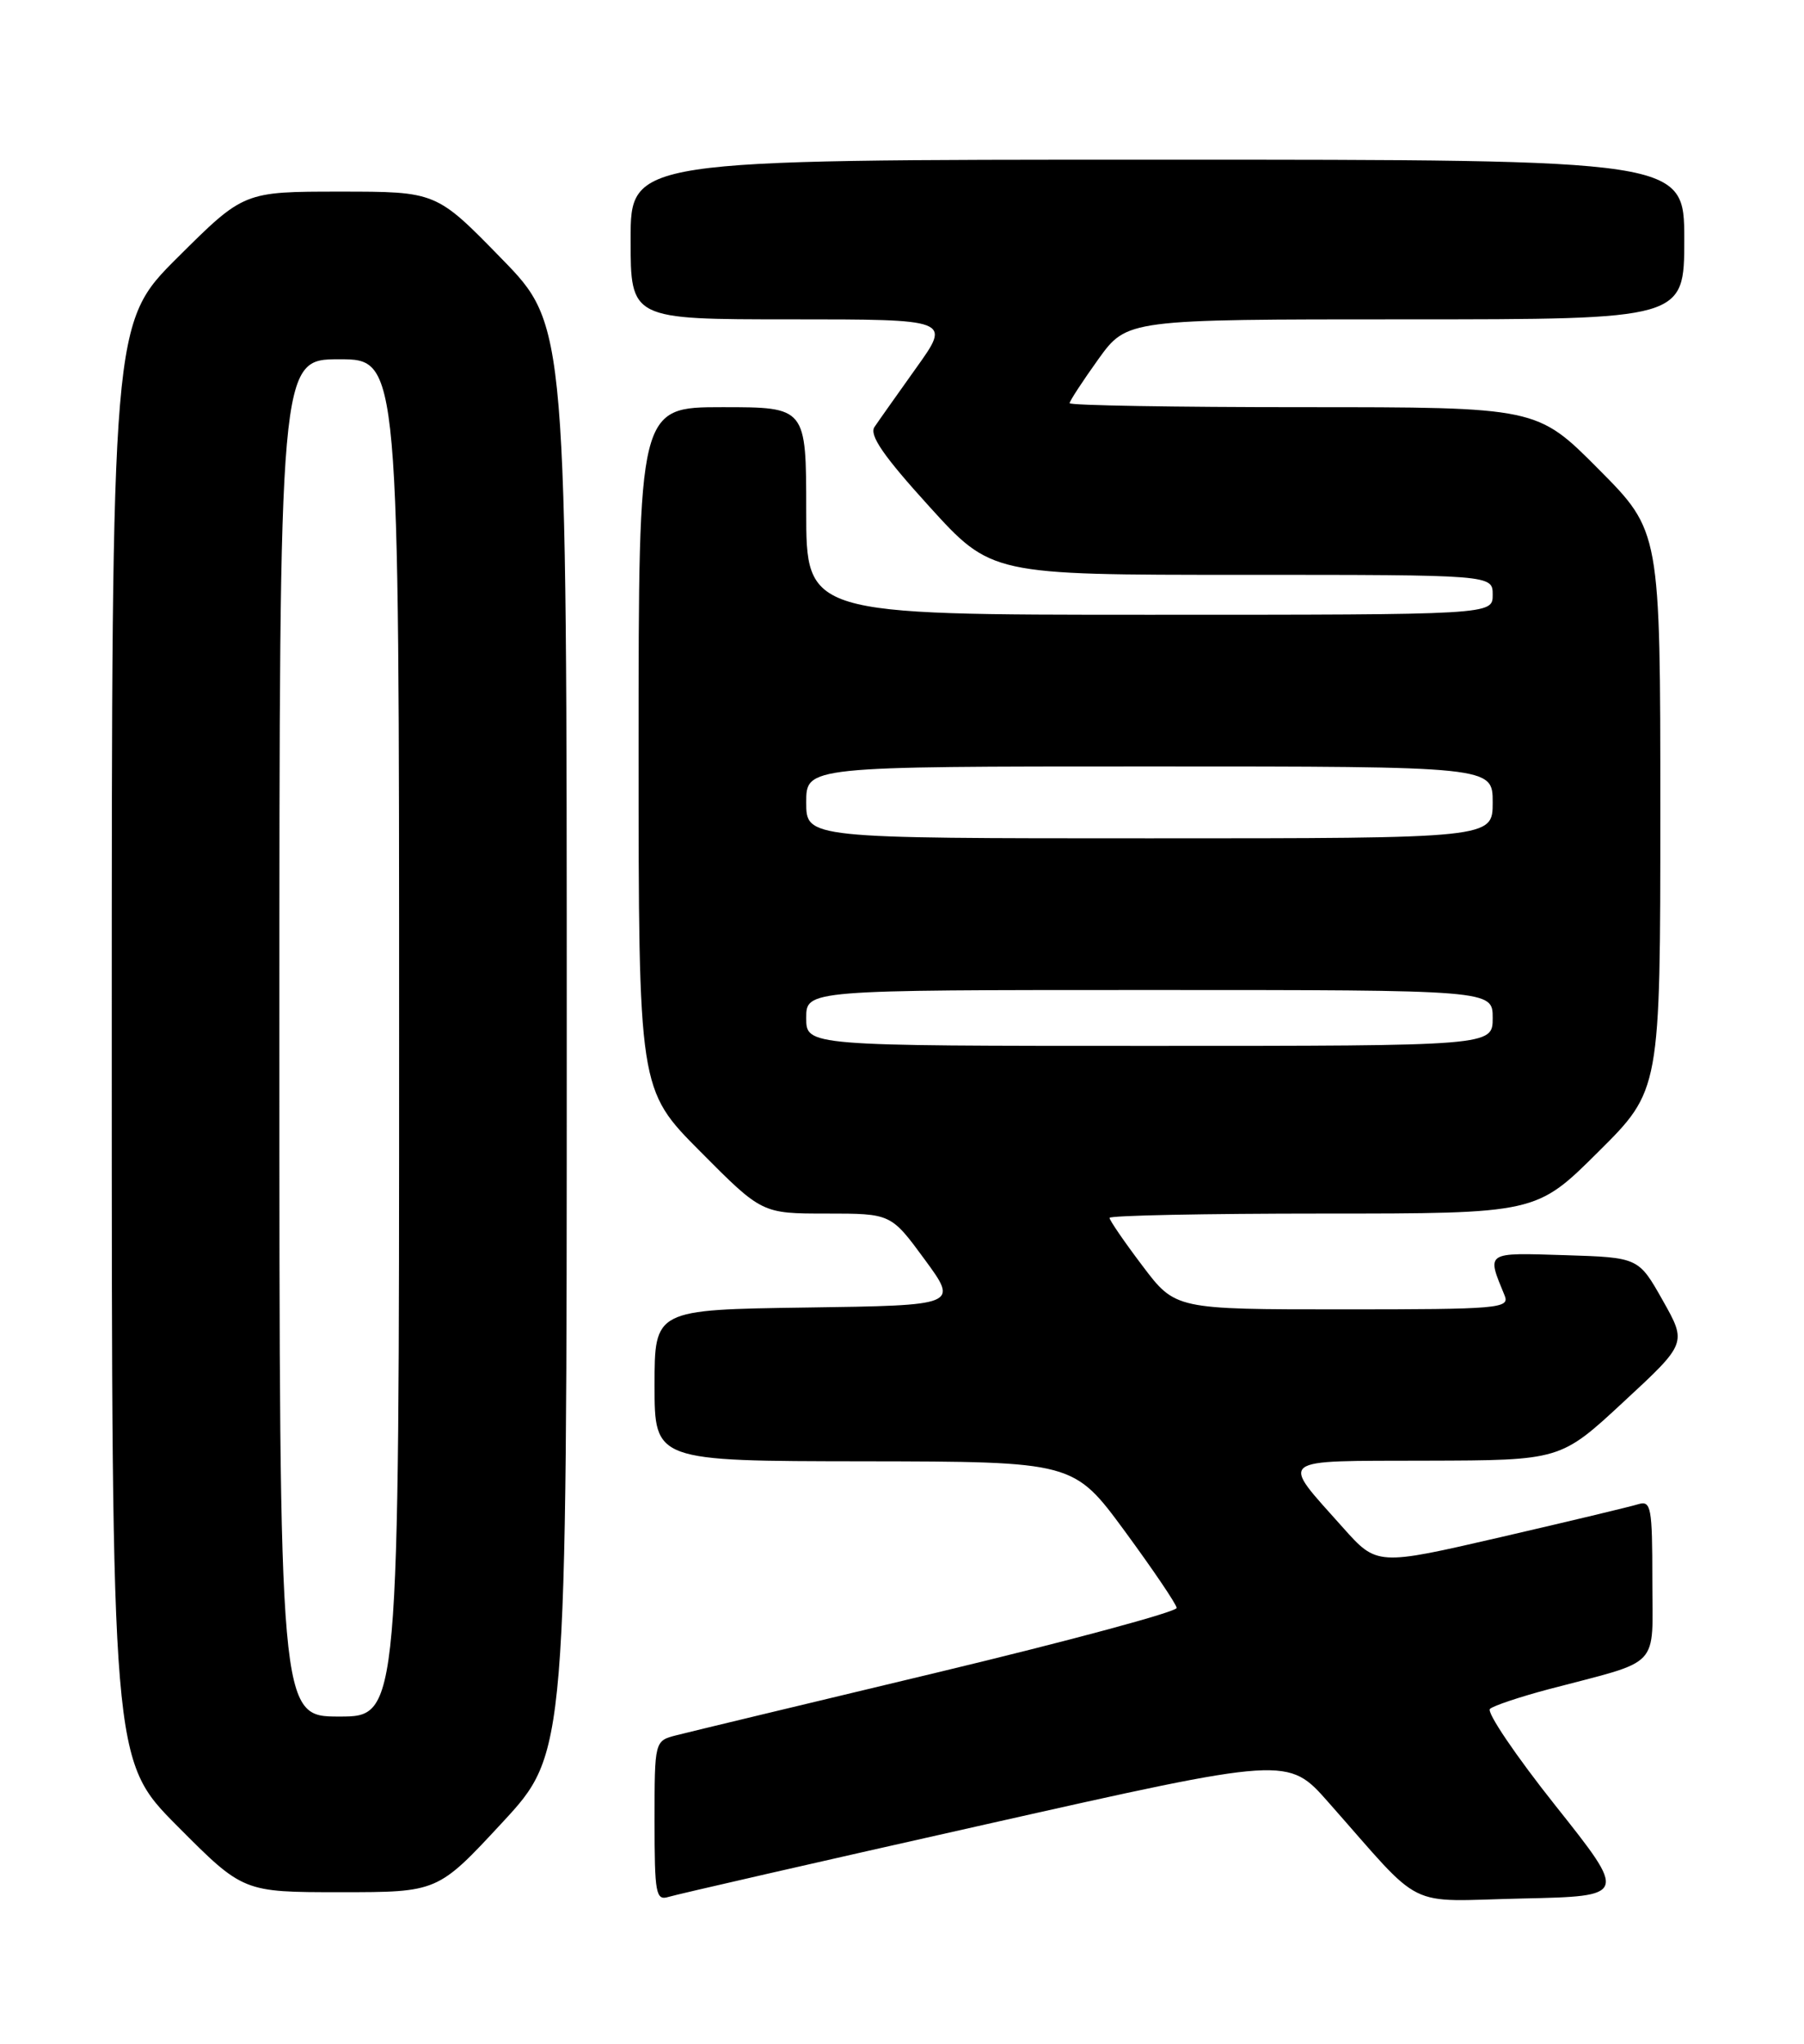 <?xml version="1.0" encoding="UTF-8" standalone="no"?>
<!DOCTYPE svg PUBLIC "-//W3C//DTD SVG 1.1//EN" "http://www.w3.org/Graphics/SVG/1.1/DTD/svg11.dtd" >
<svg xmlns="http://www.w3.org/2000/svg" xmlns:xlink="http://www.w3.org/1999/xlink" version="1.1" viewBox="0 0 226 256">
 <g >
 <path fill="currentColor"
d=" M 123.42 228.52 C 161.35 219.99 161.35 219.99 166.42 225.74 C 178.61 239.52 175.78 238.12 190.69 237.79 C 203.88 237.50 203.88 237.50 194.85 226.14 C 189.88 219.89 186.20 214.44 186.66 214.04 C 187.12 213.63 190.43 212.53 194.00 211.58 C 208.31 207.81 207.00 209.19 207.00 197.86 C 207.00 188.80 206.84 187.92 205.25 188.40 C 204.29 188.70 196.53 190.56 188.00 192.53 C 172.50 196.11 172.50 196.11 168.22 191.31 C 160.33 182.45 159.63 183.01 178.71 182.95 C 195.50 182.91 195.50 182.91 203.41 175.57 C 211.33 168.24 211.33 168.24 208.30 162.87 C 205.27 157.50 205.27 157.50 196.01 157.21 C 186.02 156.90 186.23 156.76 188.49 162.25 C 189.17 163.88 187.82 164.00 168.23 164.00 C 147.24 164.00 147.24 164.00 143.12 158.54 C 140.85 155.54 139.00 152.84 139.00 152.54 C 139.00 152.24 151.03 152.00 165.73 152.00 C 192.46 152.00 192.46 152.00 200.23 144.27 C 208.00 136.55 208.00 136.55 208.00 101.55 C 208.00 66.54 208.00 66.54 200.27 58.77 C 192.55 51.00 192.55 51.00 163.27 51.00 C 147.17 51.00 134.00 50.78 134.00 50.50 C 134.00 50.23 135.62 47.75 137.59 45.00 C 141.19 40.00 141.19 40.00 176.09 40.00 C 211.00 40.00 211.00 40.00 211.00 30.00 C 211.00 20.00 211.00 20.00 145.00 20.00 C 79.00 20.00 79.00 20.00 79.00 30.00 C 79.00 40.00 79.00 40.00 99.06 40.00 C 119.13 40.00 119.13 40.00 114.81 46.04 C 112.44 49.37 110.07 52.71 109.56 53.47 C 108.86 54.48 110.65 57.09 116.40 63.42 C 124.19 72.00 124.19 72.00 155.59 72.00 C 187.00 72.00 187.00 72.00 187.00 74.50 C 187.00 77.00 187.00 77.00 144.00 77.00 C 101.00 77.00 101.00 77.00 101.00 64.00 C 101.00 51.00 101.00 51.00 90.50 51.00 C 80.00 51.00 80.00 51.00 80.00 93.73 C 80.00 136.46 80.00 136.46 87.73 144.23 C 95.45 152.00 95.45 152.00 103.53 152.00 C 111.62 152.00 111.62 152.00 115.84 157.75 C 120.06 163.50 120.06 163.50 101.03 163.77 C 82.00 164.04 82.00 164.04 82.00 173.52 C 82.00 183.00 82.00 183.00 108.25 183.03 C 134.50 183.07 134.50 183.07 140.91 191.78 C 144.43 196.58 147.36 200.90 147.41 201.39 C 147.46 201.87 134.00 205.50 117.50 209.46 C 101.00 213.41 86.26 216.95 84.75 217.34 C 82.00 218.04 82.00 218.04 82.00 228.09 C 82.00 237.20 82.16 238.08 83.75 237.59 C 84.71 237.29 102.57 233.20 123.42 228.52 Z  M 62.92 228.28 C 71.00 219.56 71.00 219.56 71.00 130.16 C 71.00 40.76 71.00 40.76 62.82 32.38 C 54.65 24.00 54.65 24.00 42.59 24.00 C 30.54 24.00 30.54 24.00 22.27 32.23 C 14.00 40.46 14.00 40.46 14.00 130.46 C 14.00 220.46 14.00 220.46 22.23 228.73 C 30.46 237.00 30.46 237.00 42.65 237.00 C 54.84 237.00 54.84 237.00 62.92 228.28 Z  M 101.00 127.50 C 101.00 124.00 101.00 124.00 144.00 124.00 C 187.00 124.00 187.00 124.00 187.00 127.50 C 187.00 131.00 187.00 131.00 144.00 131.00 C 101.00 131.00 101.00 131.00 101.00 127.50 Z  M 101.00 100.50 C 101.00 96.00 101.00 96.00 144.00 96.00 C 187.00 96.00 187.00 96.00 187.00 100.50 C 187.00 105.00 187.00 105.00 144.00 105.00 C 101.00 105.00 101.00 105.00 101.00 100.50 Z  M 35.00 130.00 C 35.00 45.00 35.00 45.00 42.50 45.00 C 50.00 45.00 50.00 45.00 50.00 130.00 C 50.00 215.00 50.00 215.00 42.50 215.00 C 35.00 215.00 35.00 215.00 35.00 130.00 Z "/>
</g>
</svg>